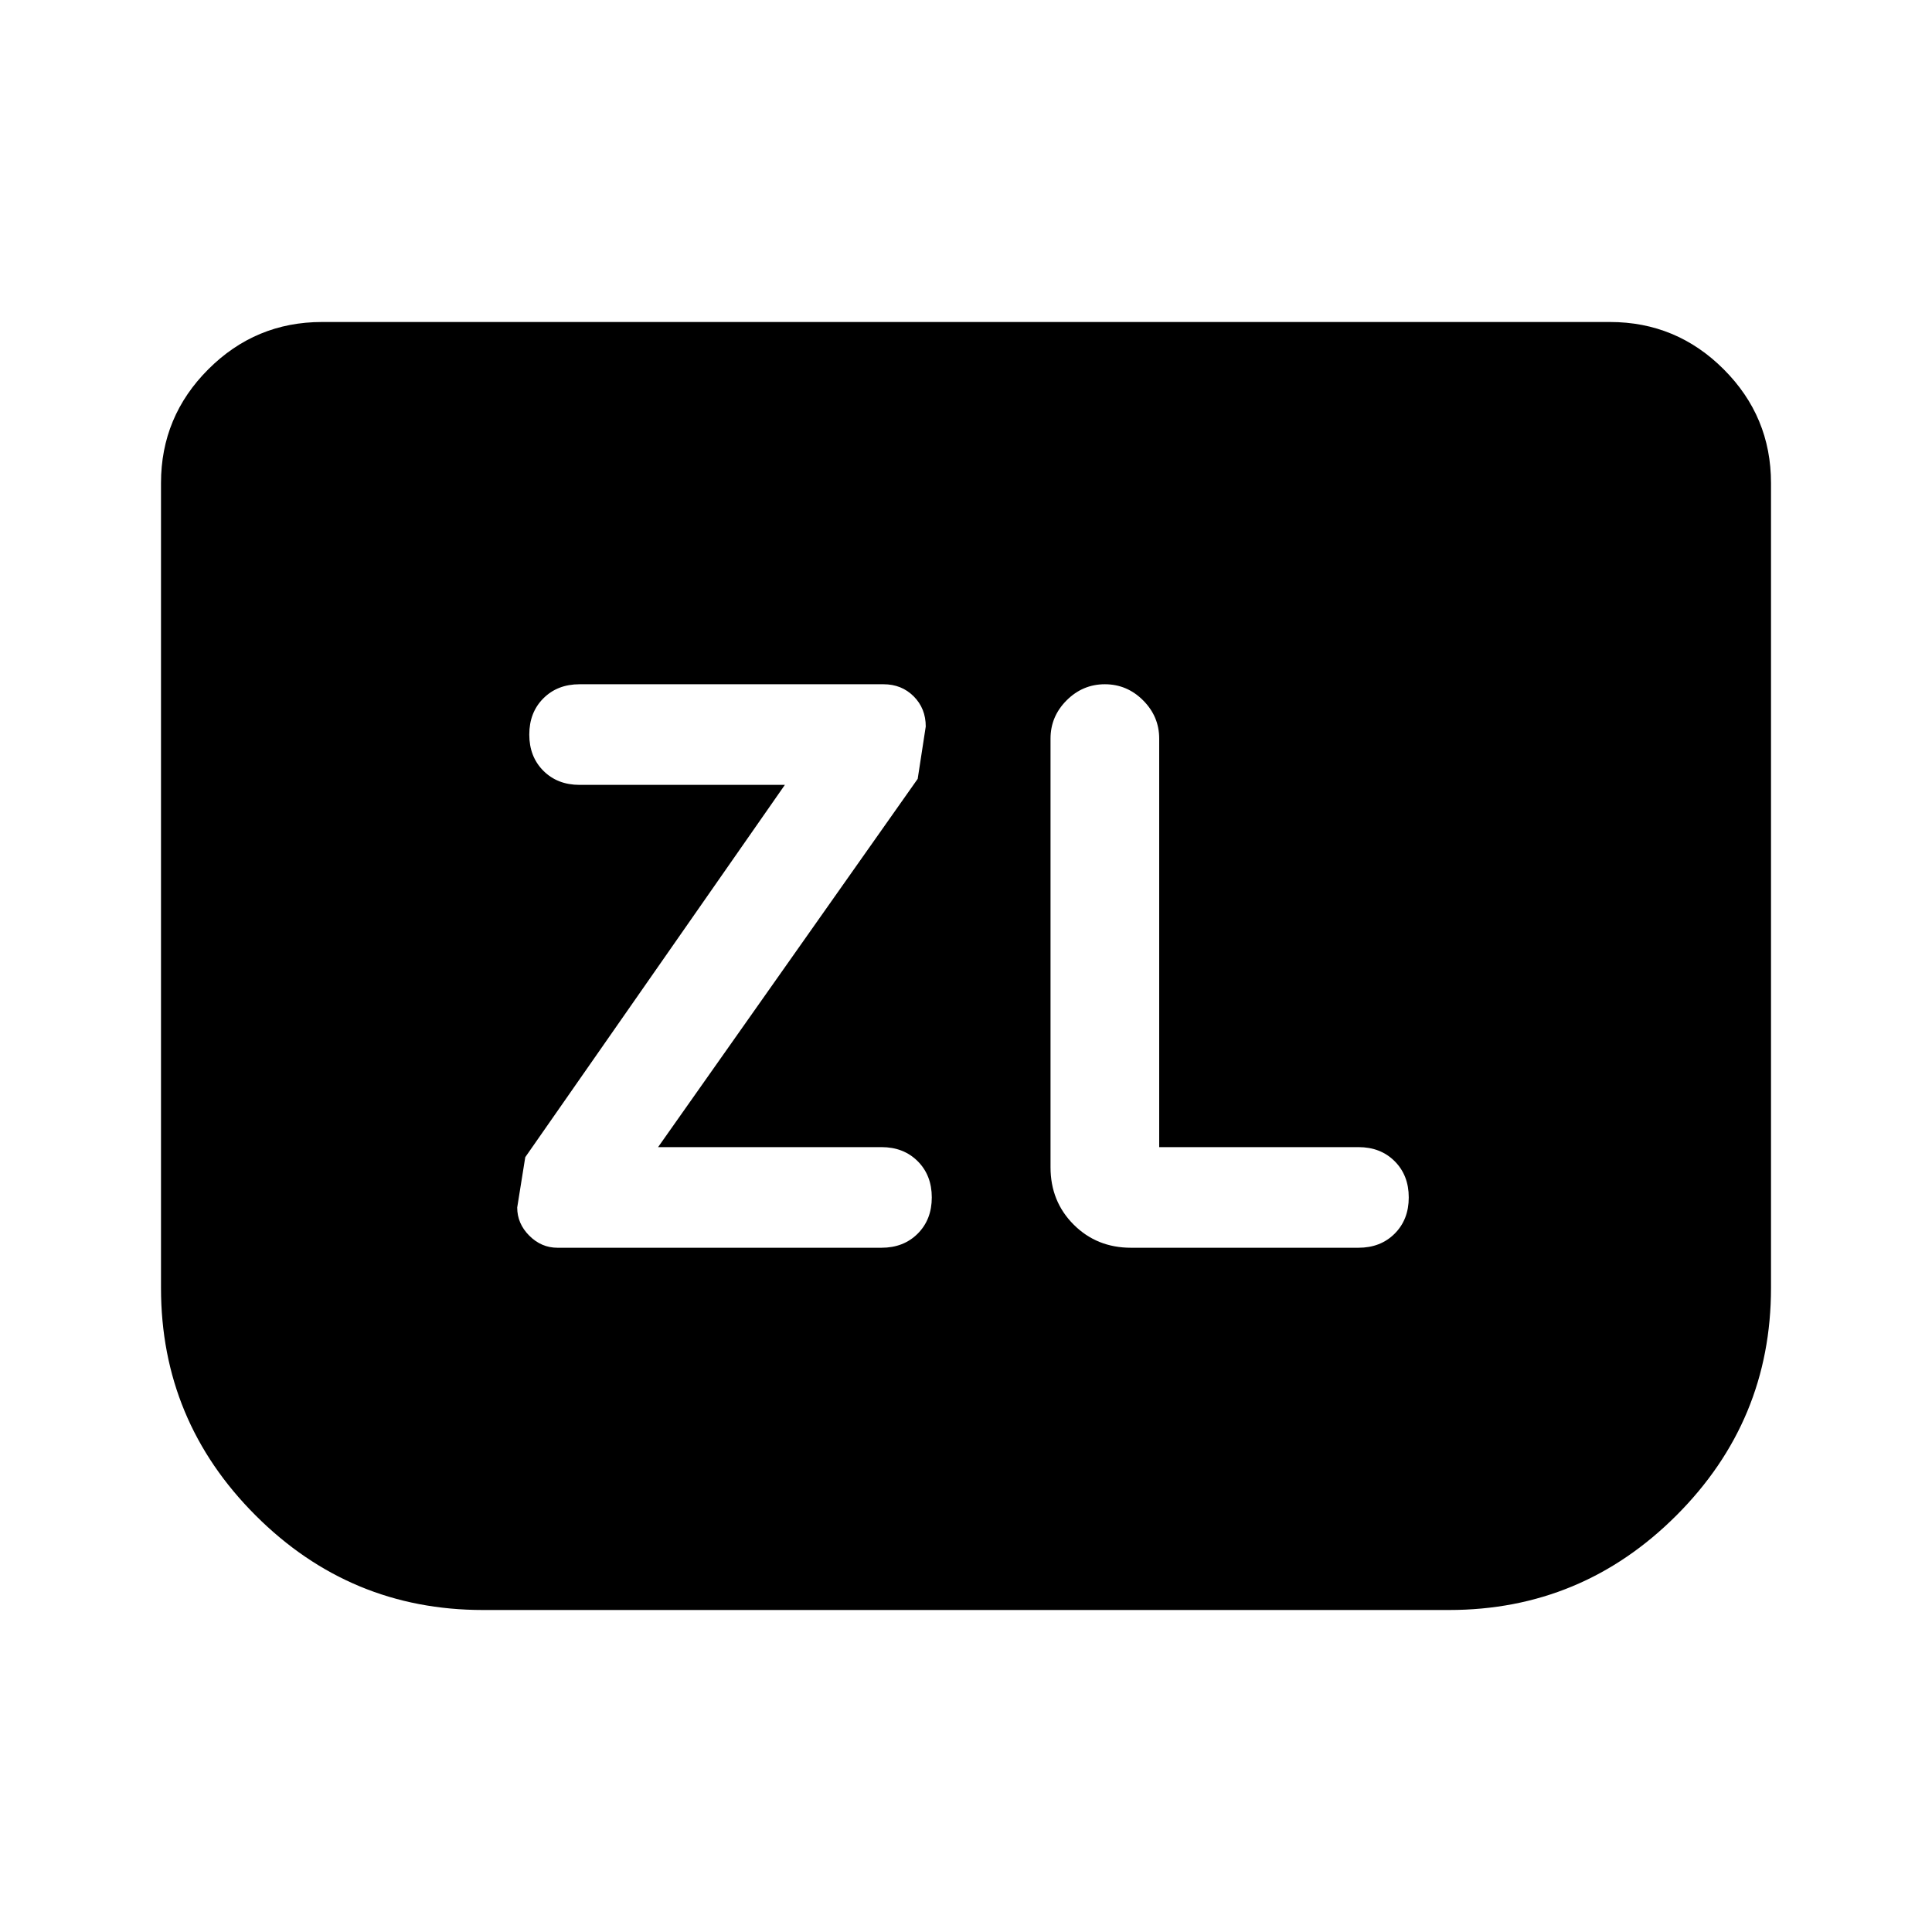 <svg xmlns="http://www.w3.org/2000/svg" height="24" viewBox="0 -960 960 960" width="24"><path d="m327-390 129-183 4-26q0-9-6-15t-15-6H288q-11 0-18 7t-7 18q0 11 7 18t18 7h102L261-385l-4 25q0 8 6 14t14 6h161q11 0 18-7t7-18q0-11-7-18t-18-7H327Zm249 0v-203q0-11-8-19t-19-8q-11 0-19 8t-8 19v213q0 17 11.5 28.5T562-340h113q11 0 18-7t7-18q0-11-7-18t-18-7h-99Zm304-330v400q0 66-47 113t-113 47H240q-66 0-113-47T80-320v-400q0-33 23.5-56.5T160-800h640q33 0 56.5 23.5T880-720Z"/></svg>